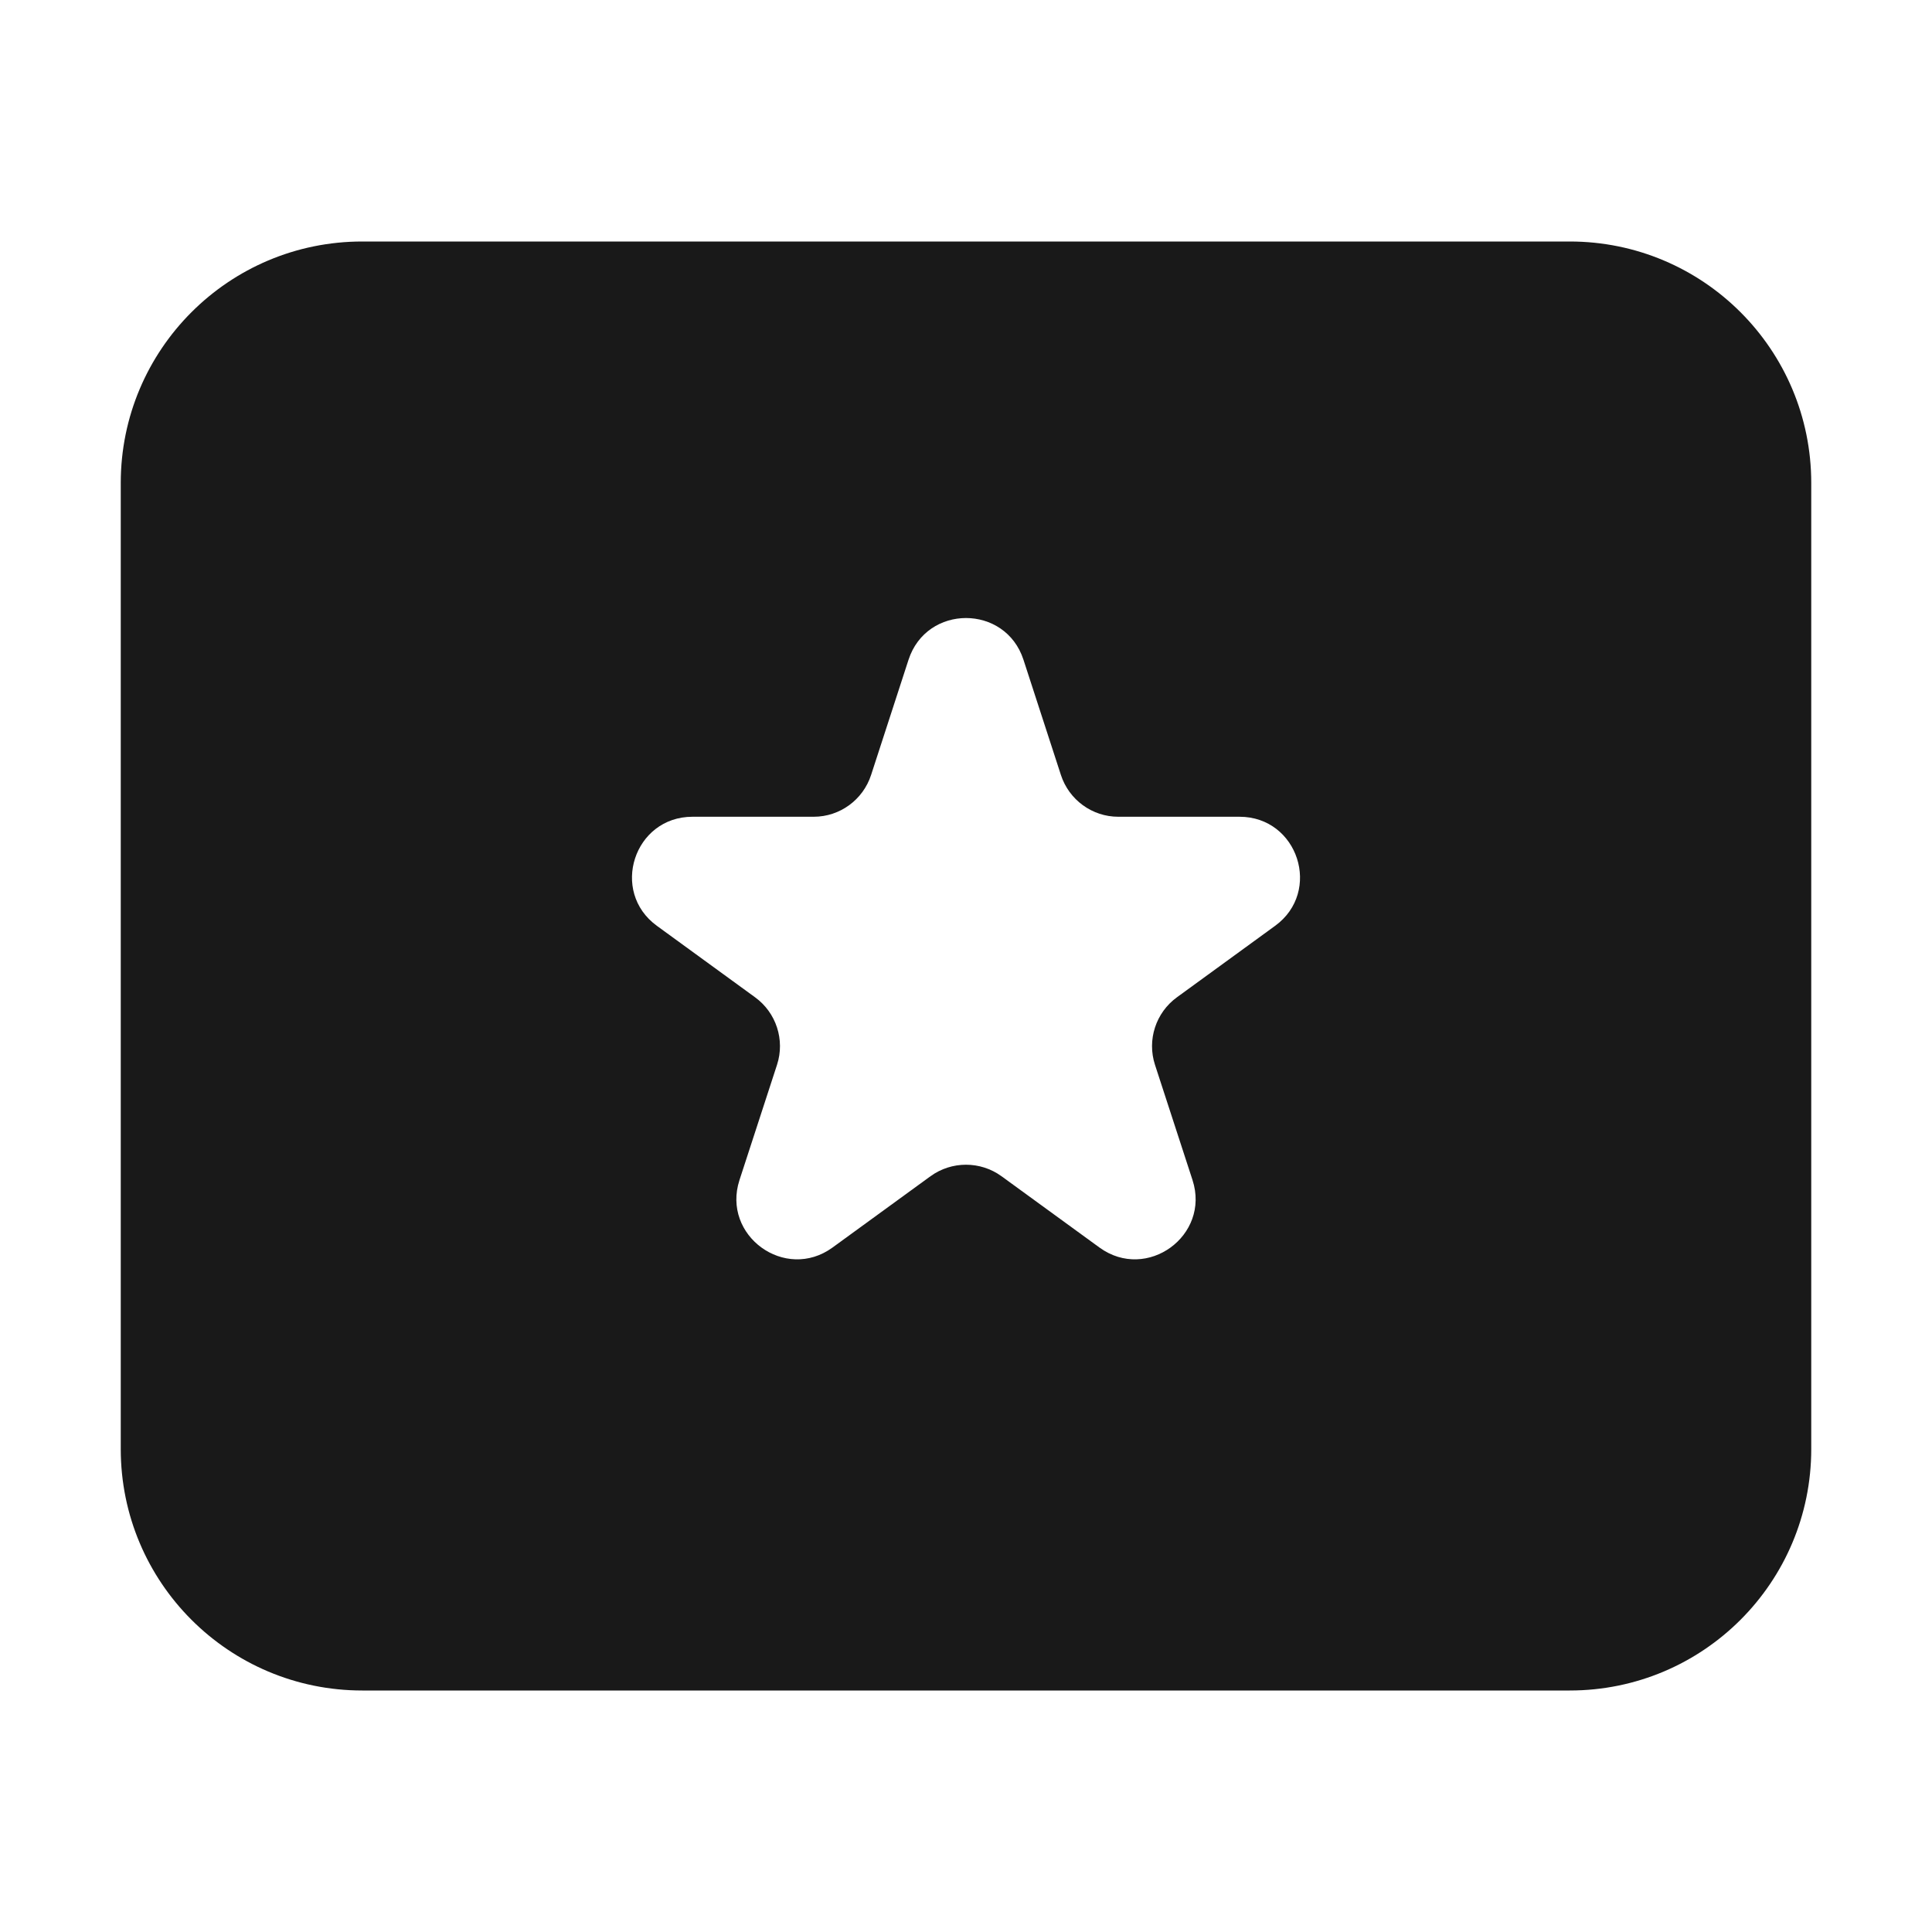 <svg width="16" height="16" viewBox="0 0 16 16" fill="none" xmlns="http://www.w3.org/2000/svg">
<path opacity="0.9" fill-rule="evenodd" clip-rule="evenodd" d="M3 2C1.895 2 1 2.895 1 4V12C1 13.105 1.895 14 3 14H13C14.105 14 15 13.105 15 12V4C15 2.895 14.105 2 13 2H3ZM8.476 5.464C8.326 5.003 7.674 5.003 7.524 5.464L7.214 6.418C7.147 6.624 6.955 6.764 6.739 6.764H5.735C5.25 6.764 5.049 7.384 5.441 7.668L6.253 8.259C6.428 8.386 6.502 8.612 6.435 8.818L6.124 9.773C5.975 10.233 6.502 10.616 6.894 10.332L7.706 9.741C7.881 9.614 8.119 9.614 8.294 9.741L9.106 10.332C9.498 10.616 10.025 10.233 9.876 9.773L9.565 8.818C9.498 8.612 9.572 8.386 9.747 8.259L10.559 7.668C10.951 7.384 10.75 6.764 10.265 6.764H9.261C9.045 6.764 8.853 6.624 8.786 6.418L8.476 5.464Z" fill="black"/>
</svg>
